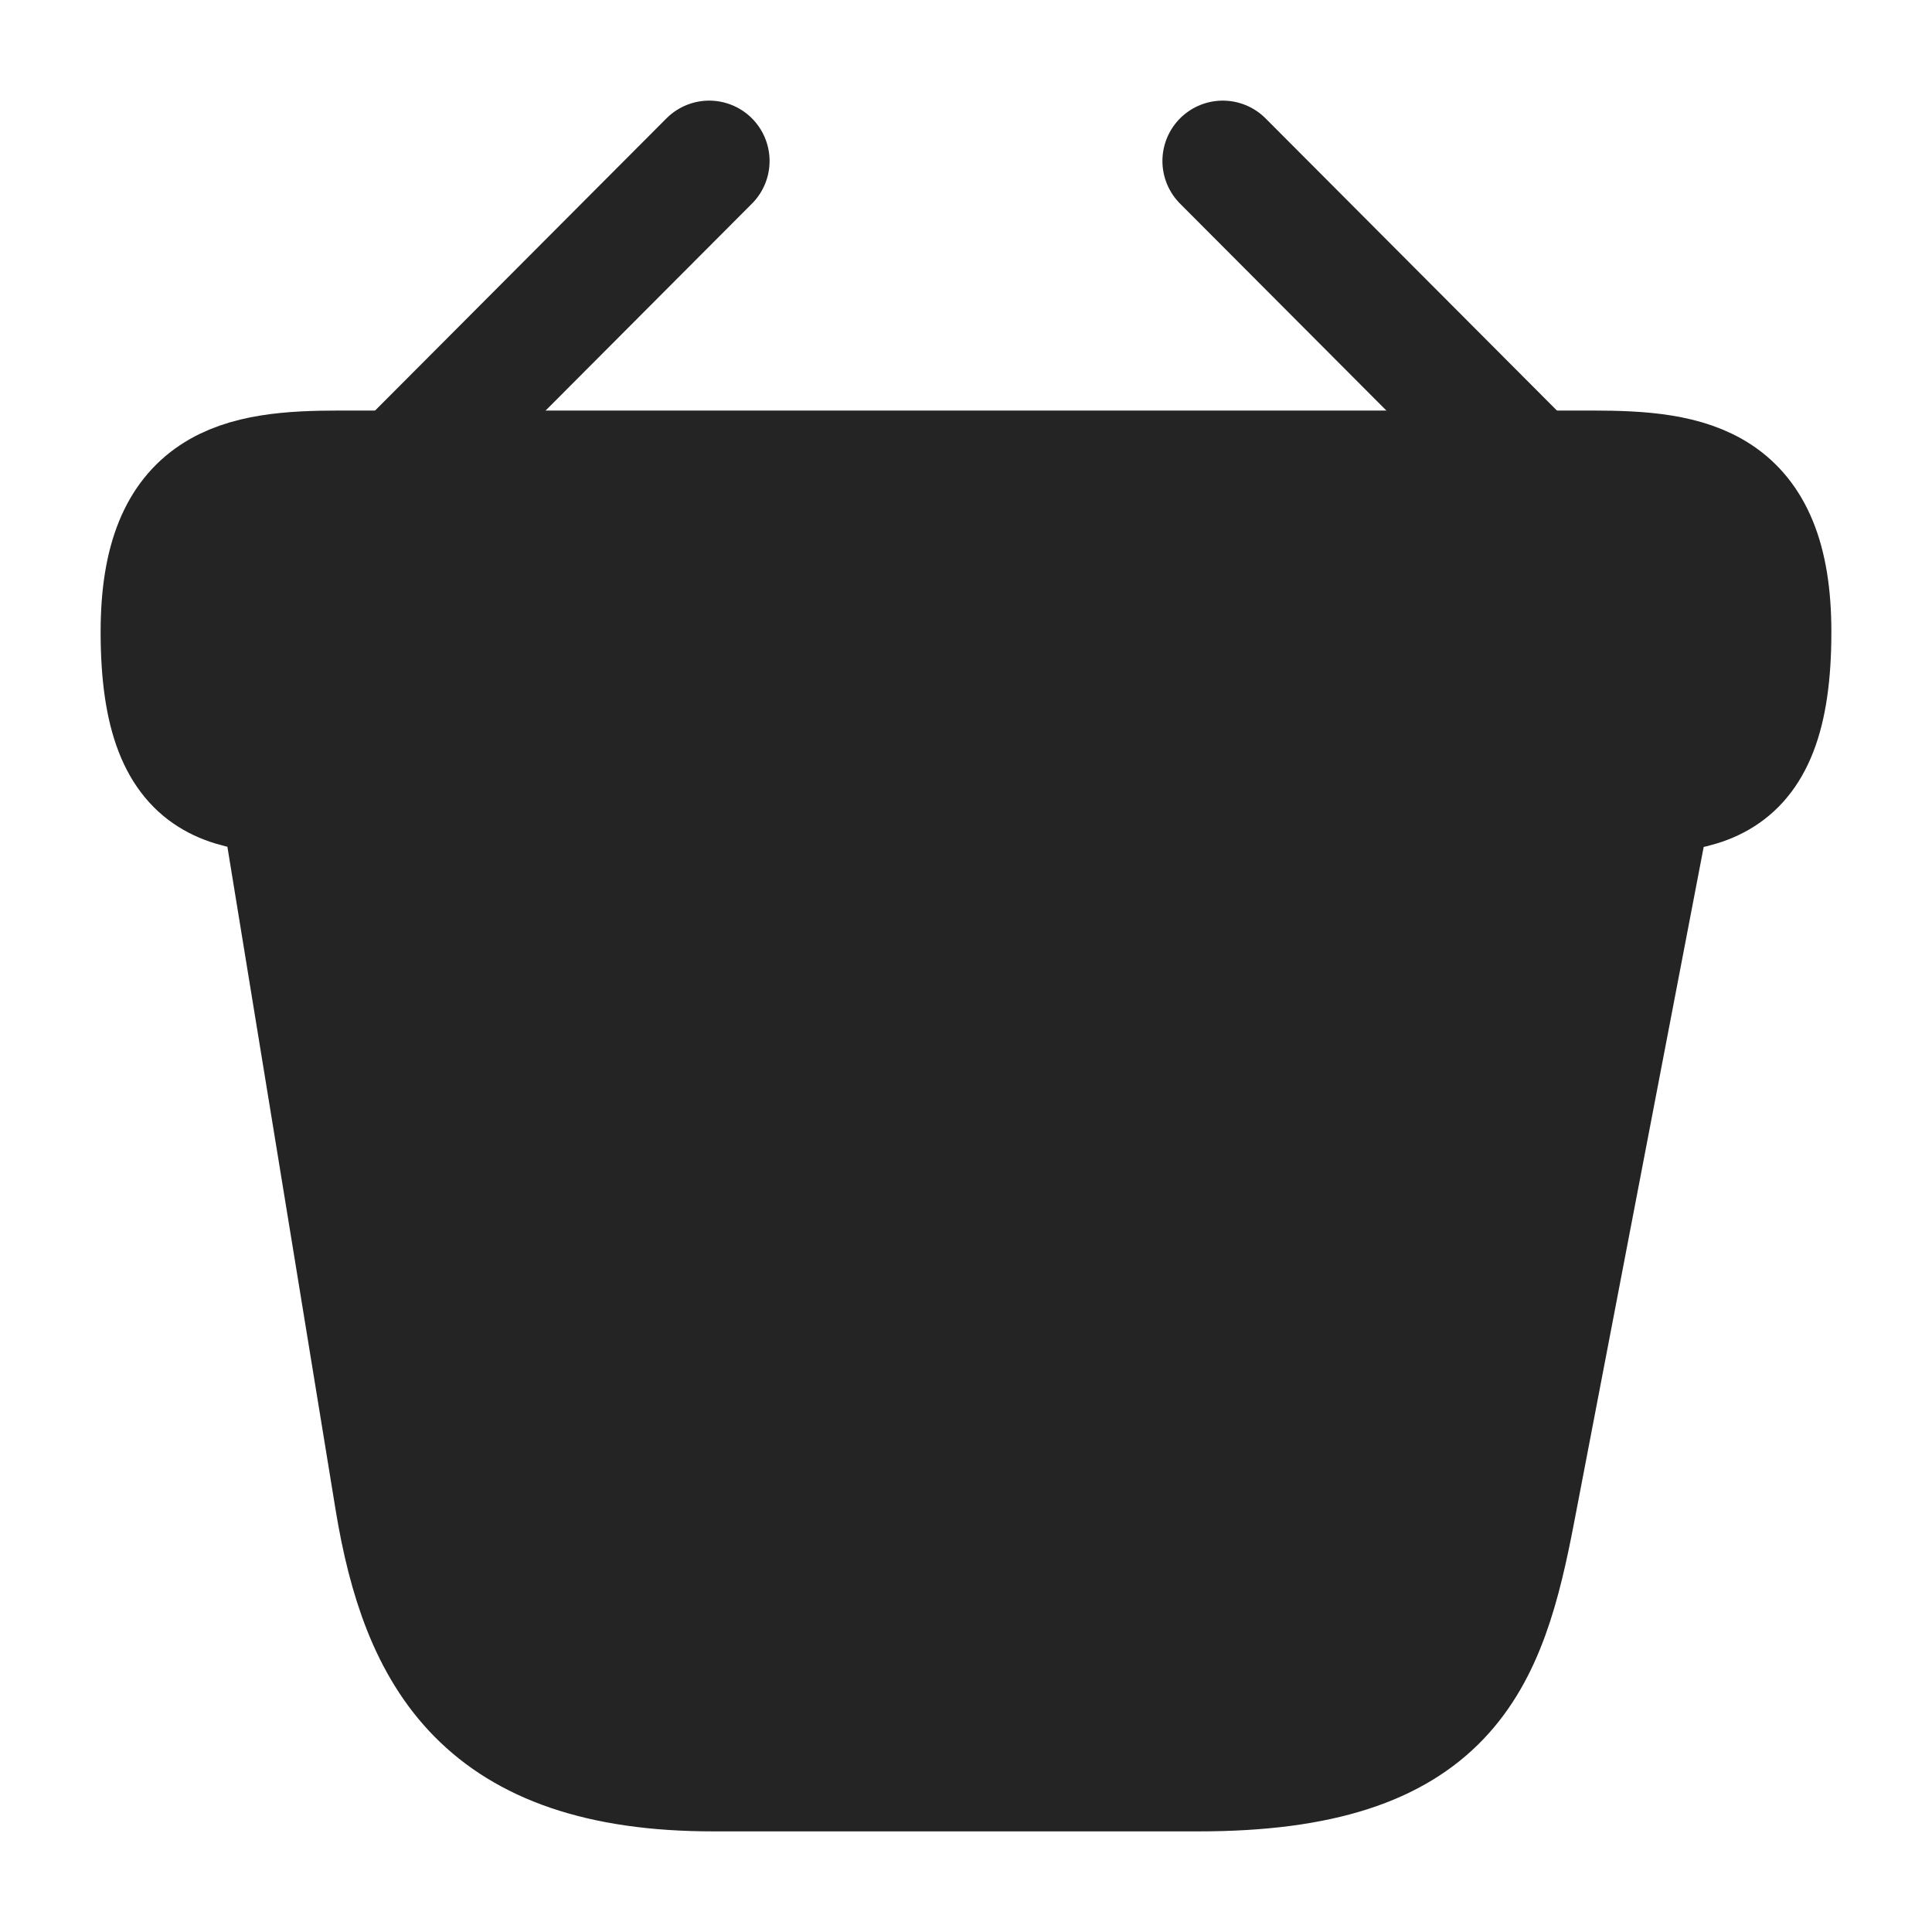 <svg width="24" height="24" viewBox="0 0 24 24" fill="#242424" xmlns="http://www.w3.org/2000/svg">
    <path d="M8.81 2L5.19 5.63" stroke="#242424" stroke-width="1.5" stroke-miterlimit="10" stroke-linecap="round" stroke-linejoin="round"/>
    <path d="M15.19 2L18.81 5.63" stroke="#242424" stroke-width="1.5" stroke-miterlimit="10" stroke-linecap="round" stroke-linejoin="round"/>
    <path d="M2 7.85C2 6 2.99 5.85 4.22 5.85H19.78C21.01 5.85 22 6 22 7.85C22 10 21.01 9.85 19.78 9.85H4.22C2.99 9.85 2 10 2 7.85Z" stroke="#242424" stroke-width="1.5"/>
    <path d="M9.76 14V17.55" stroke="#242424" stroke-width="1.5" stroke-linecap="round"/>
    <path d="M14.36 14V17.55" stroke="#242424" stroke-width="1.5" stroke-linecap="round"/>
    <path d="M3.5 10L4.91 18.64C5.23 20.58 6 22 8.86 22H14.89C18 22 18.46 20.64 18.82 18.76L20.5 10" stroke="#242424" stroke-width="1.5" stroke-linecap="round"/>
</svg>
